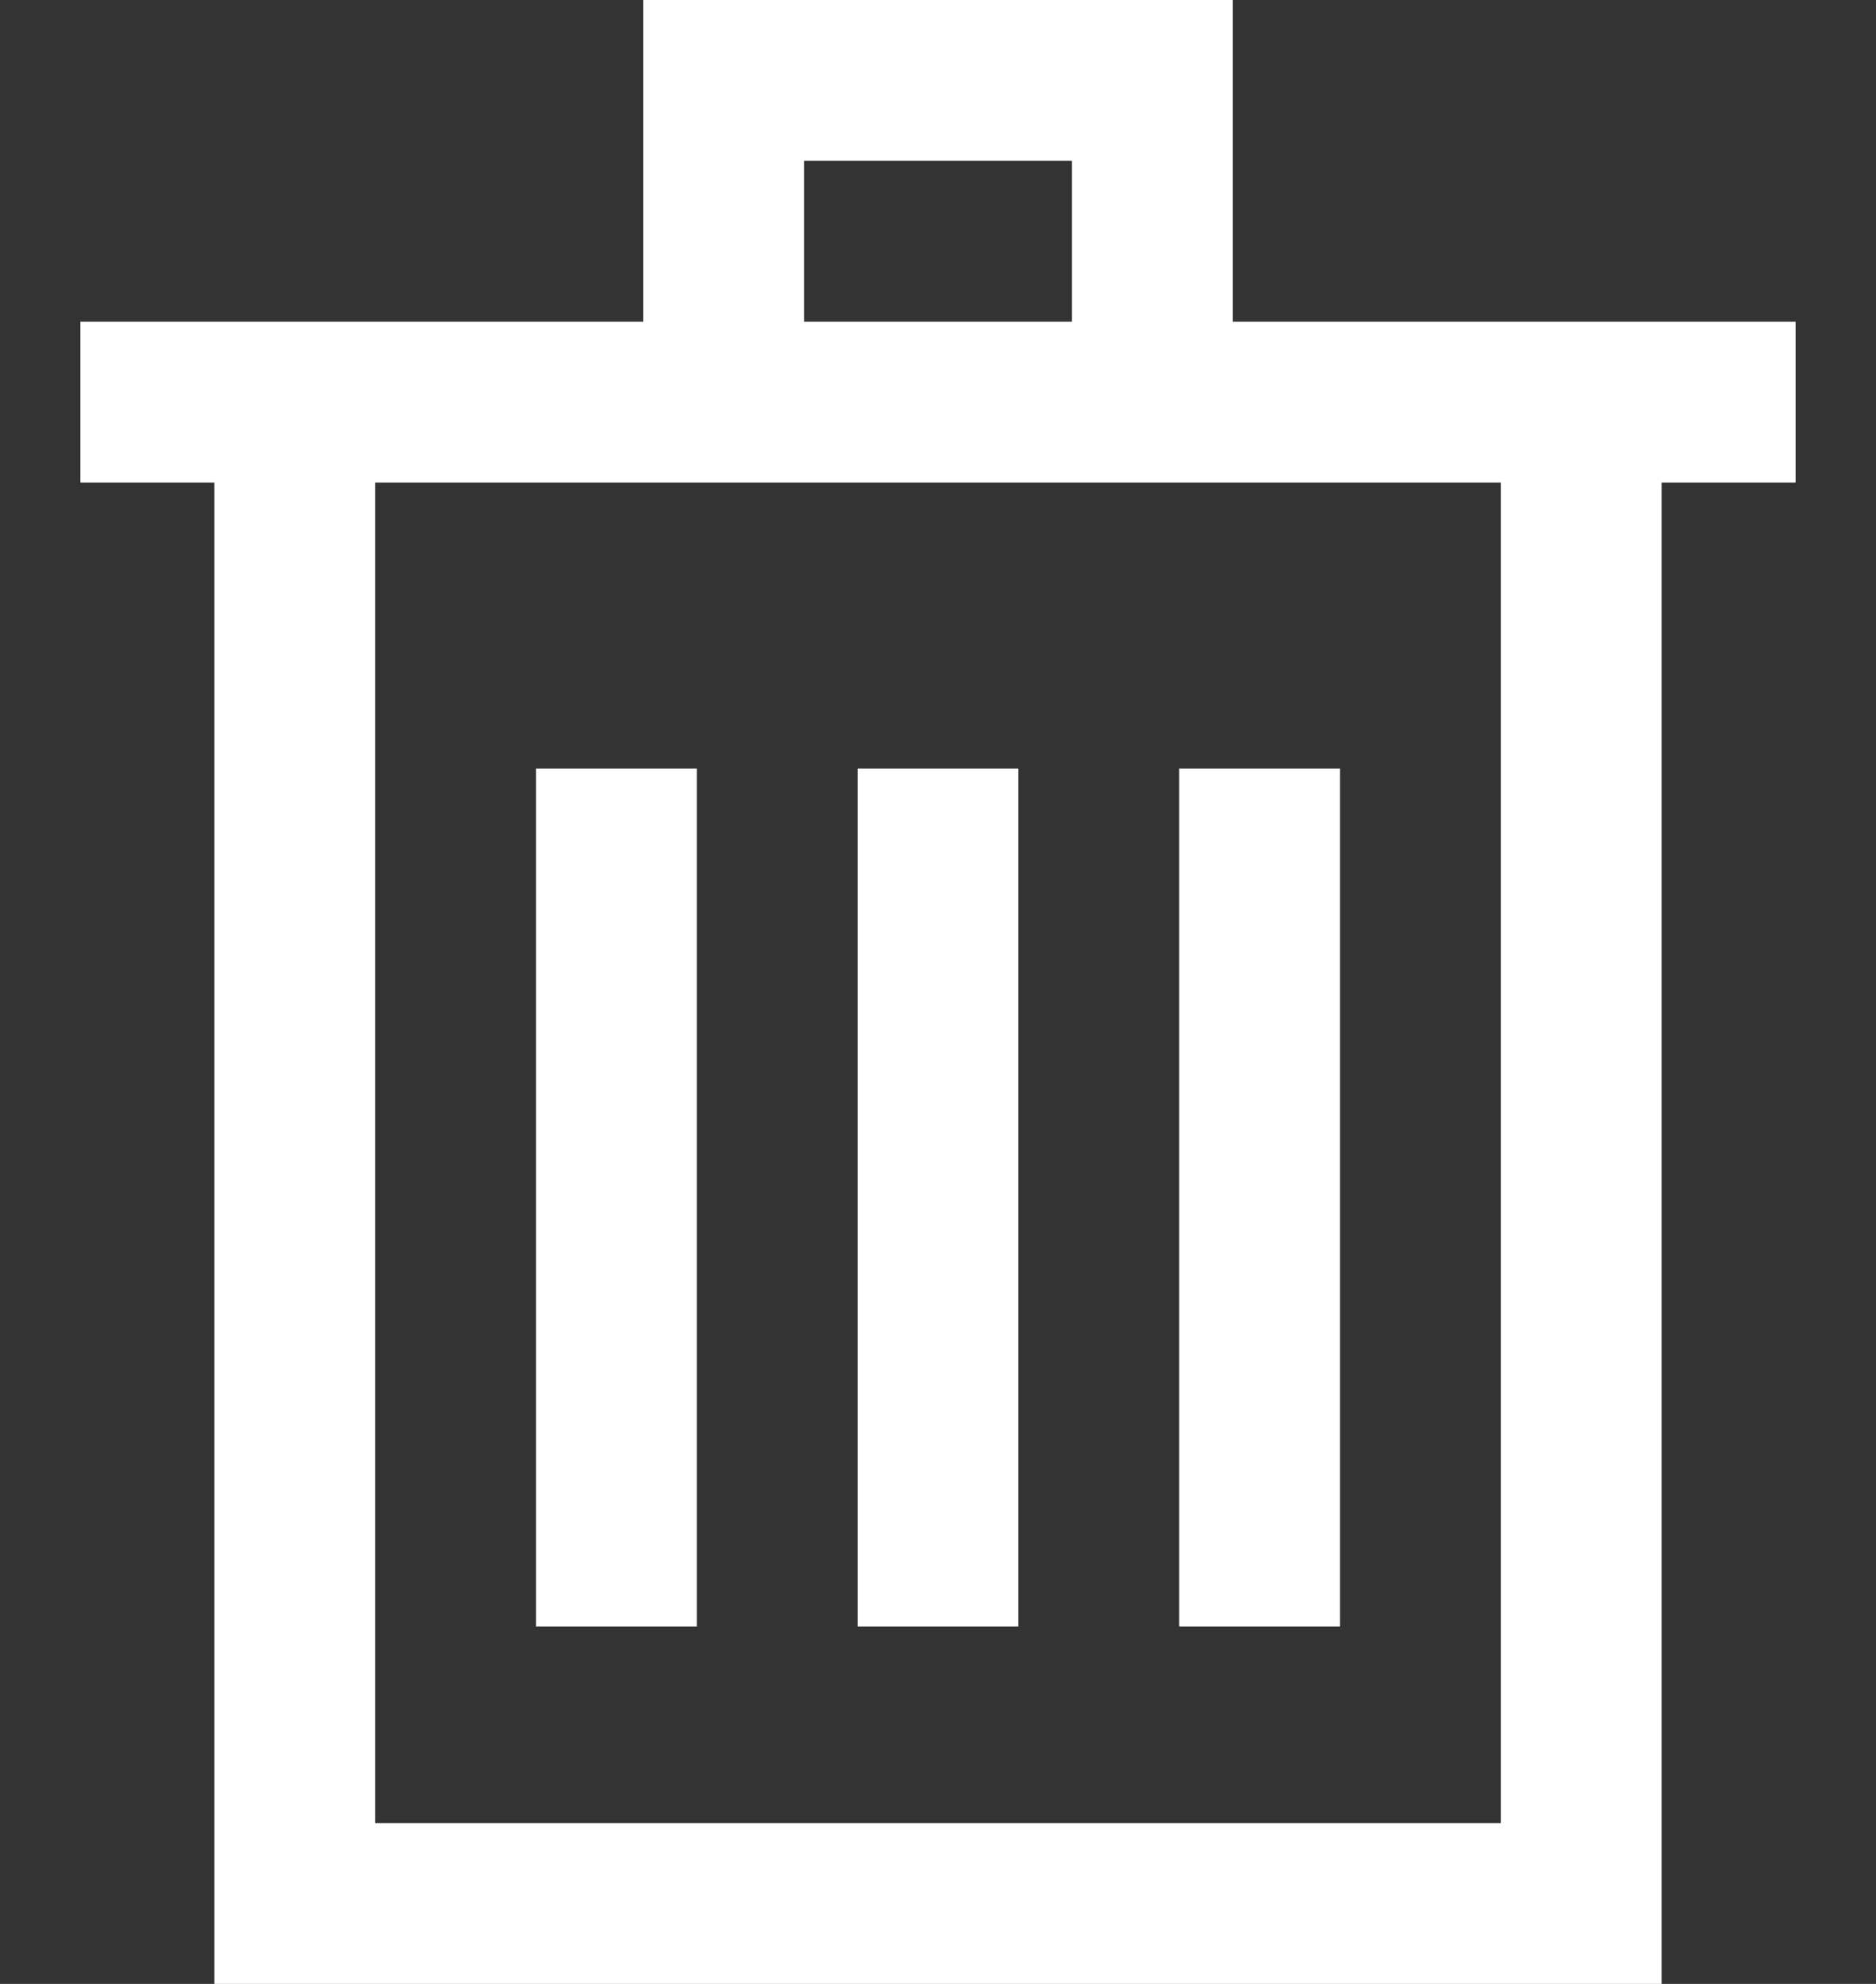 <?xml version="1.0" encoding="utf-8"?>
<svg width="17.5px" height="18.5px" viewBox="0 0 17.5 18.5" version="1.1" xmlns:xlink="http://www.w3.org/1999/xlink" xmlns="http://www.w3.org/2000/svg">
  <rect x="0" y="0" width="17.5" height="18.5" fill="#333333" stroke="none"/>
  <g id="Group" transform="translate(0.75 0.75)">
    <path d="M0 3L16 3" id="Stroke-1" fill="none" fill-rule="evenodd" stroke="#FFFFFF" stroke-width="1.5" />
    <path d="M2 3L2 17L14 17L14 3" id="Stroke-3" fill="none" fill-rule="evenodd" stroke="#FFFFFF" stroke-width="1.5" />
    <path d="M6 3L6 0L10 0L10 3" id="Stroke-5" fill="none" fill-rule="evenodd" stroke="#FFFFFF" stroke-width="1.5" />
    <path d="M5 6.417L5 14.417" id="Stroke-8" fill="none" fill-rule="evenodd" stroke="#FFFFFF" stroke-width="1.5" />
    <path d="M11 6.417L11 14.417" id="Stroke-9" fill="none" fill-rule="evenodd" stroke="#FFFFFF" stroke-width="1.5" />
    <path d="M8 6.417L8 14.417" id="Stroke-10" fill="none" fill-rule="evenodd" stroke="#FFFFFF" stroke-width="1.5" />
  </g>
</svg>